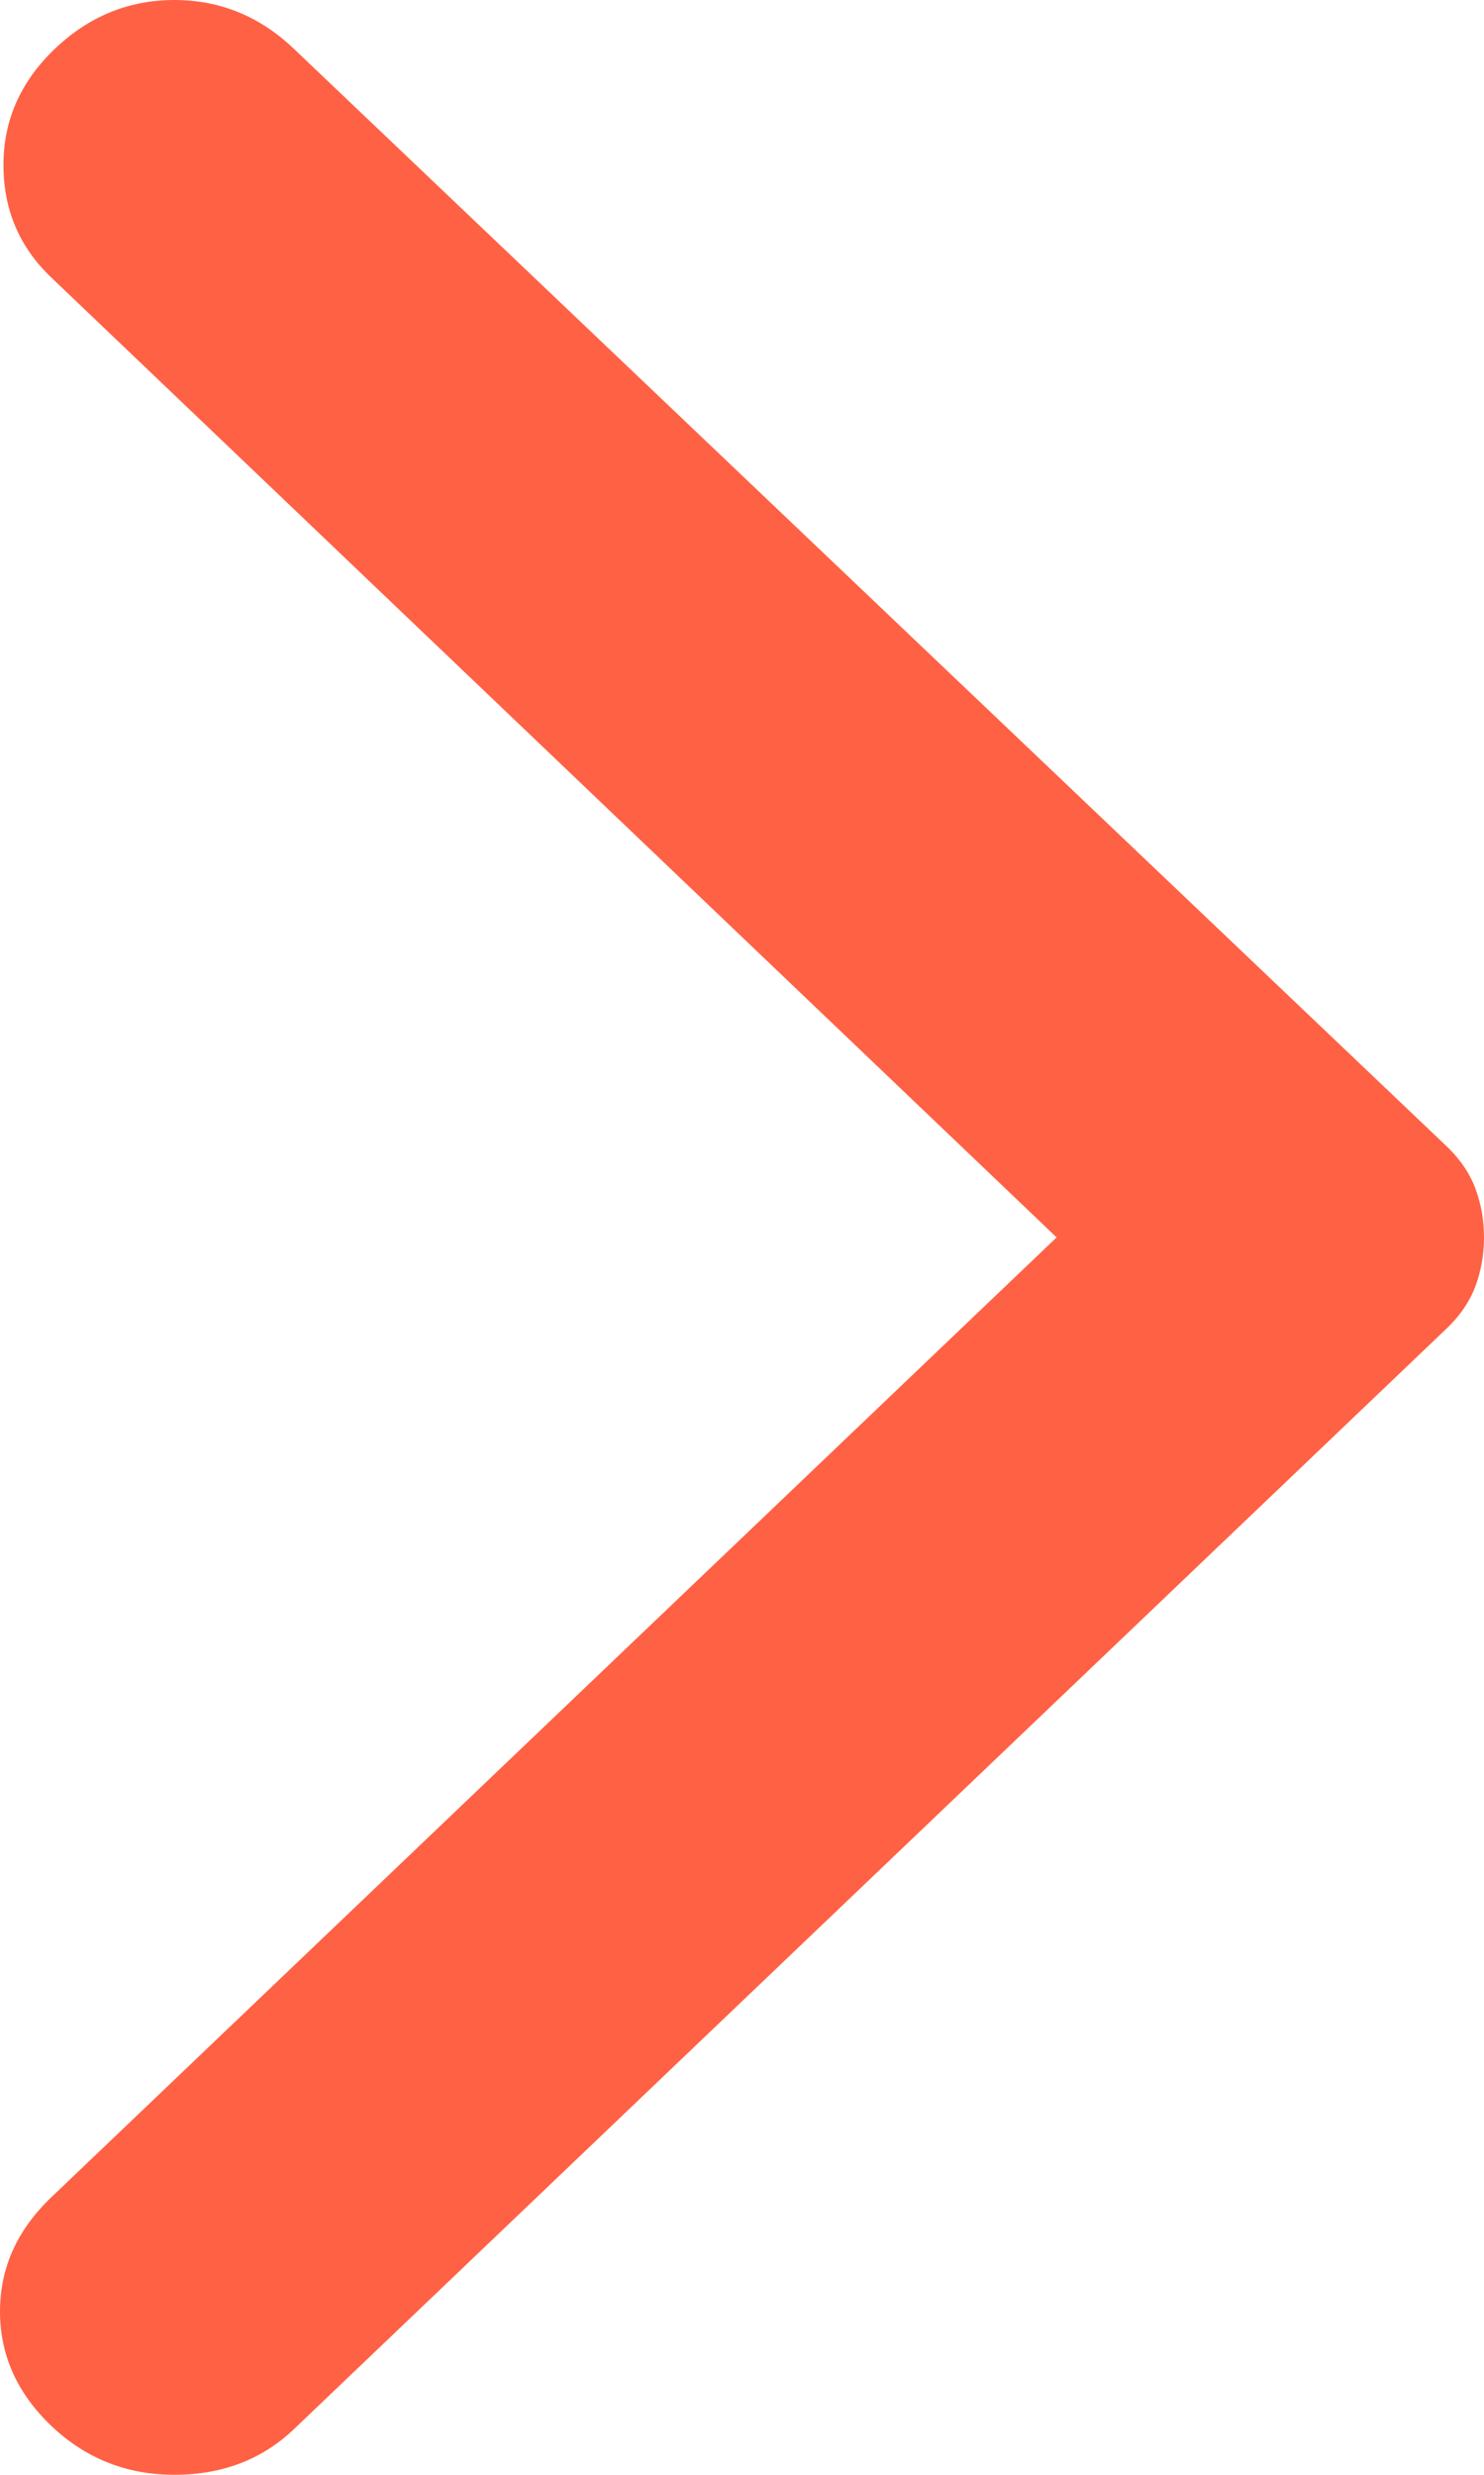 <svg width="6" height="10" viewBox="0 0 6 10" fill="none" xmlns="http://www.w3.org/2000/svg">
<path d="M1.189 0.198L5.848 4.631C5.903 4.683 5.942 4.741 5.965 4.802C5.988 4.864 6 4.93 6 5C6 5.07 5.988 5.136 5.965 5.198C5.942 5.259 5.903 5.317 5.848 5.369L1.189 9.815C1.06 9.938 0.899 10 0.705 10C0.512 10 0.346 9.934 0.207 9.802C0.069 9.67 -4.34548e-07 9.516 -4.1917e-07 9.34C-4.03793e-07 9.164 0.069 9.011 0.207 8.879L4.272 5L0.207 1.121C0.078 0.998 0.014 0.847 0.014 0.666C0.014 0.486 0.083 0.33 0.221 0.198C0.359 0.066 0.521 -4.79012e-07 0.705 -4.62898e-07C0.889 -4.46783e-07 1.051 0.066 1.189 0.198Z" fill="#FF6145"/>
</svg>
